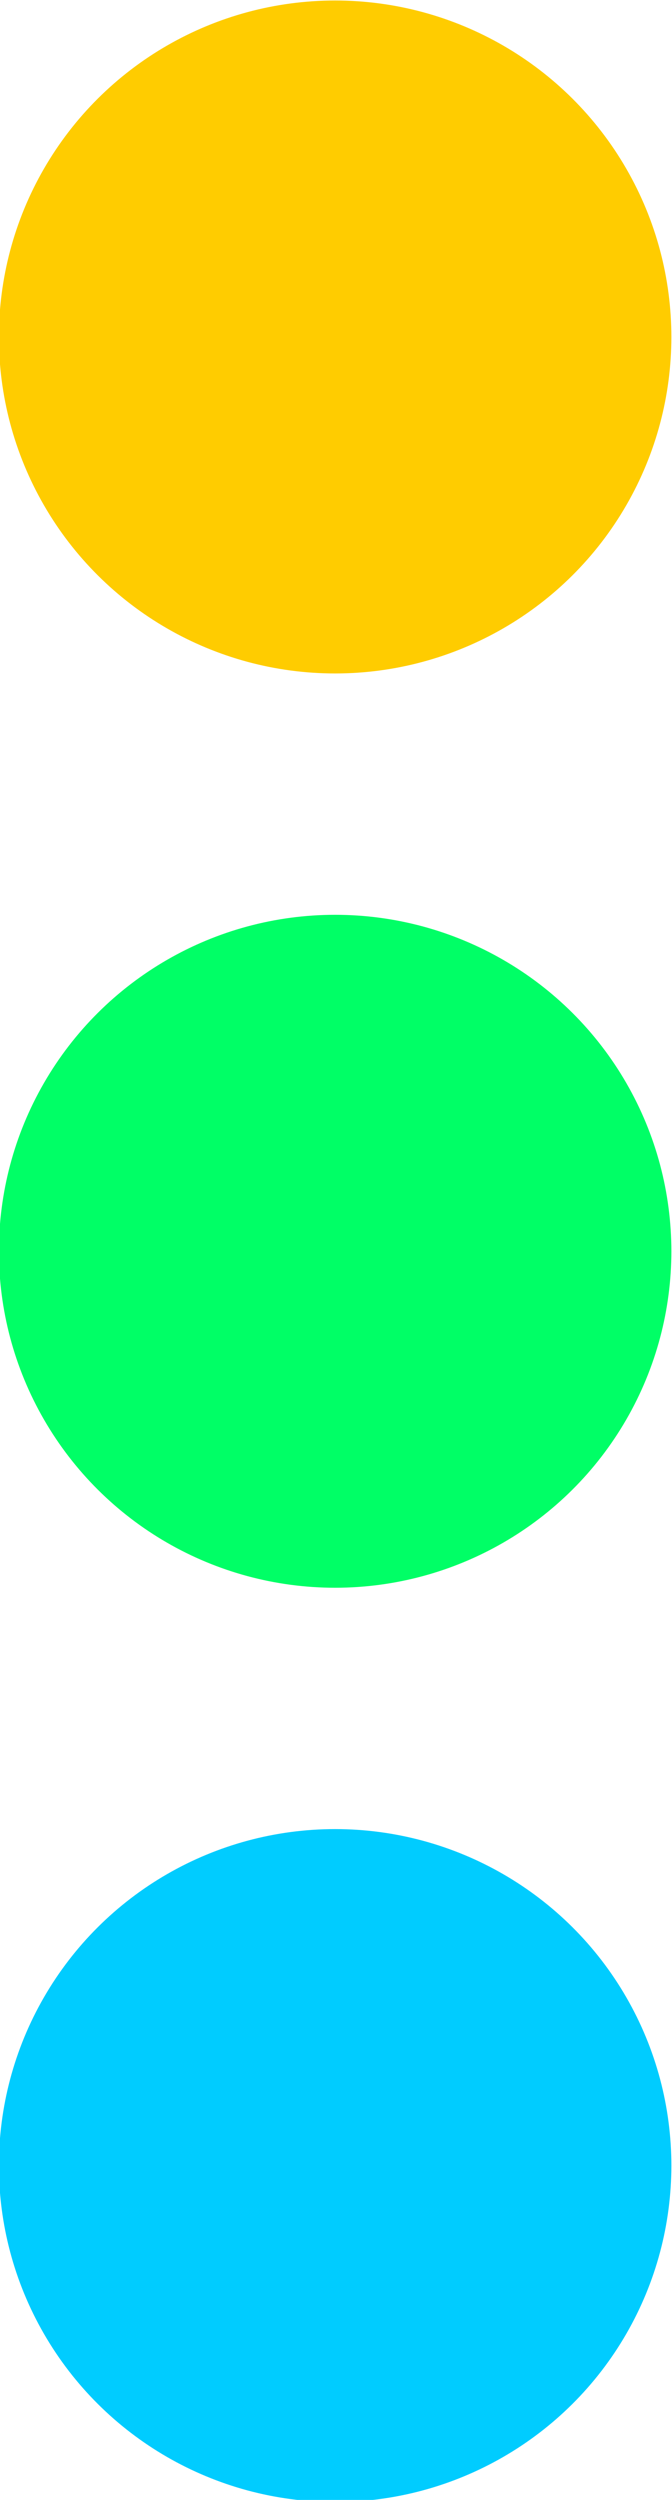 <?xml version="1.0" encoding="UTF-8" standalone="no"?>
<!-- Created with Inkscape (http://www.inkscape.org/) -->

<svg
   xmlns:dc="http://purl.org/dc/elements/1.1/"
   xmlns:cc="http://creativecommons.org/ns#"
   xmlns:rdf="http://www.w3.org/1999/02/22-rdf-syntax-ns#"
   xmlns:svg="http://www.w3.org/2000/svg"
   xmlns="http://www.w3.org/2000/svg"
   xmlns:sodipodi="http://sodipodi.sourceforge.net/DTD/sodipodi-0.dtd"
   xmlns:inkscape="http://www.inkscape.org/namespaces/inkscape"
   width="1.345mm"
   height="5mm"
   viewBox="0 0 1.345 5"
   version="1.1"
   id="svg838"
   inkscape:version="0.92.4 (5da689c313, 2019-01-14)"
   sodipodi:docname="mobile-menu-button-vertical.svg">
  <defs
     id="defs832" />
  <sodipodi:namedview
     id="base"
     pagecolor="#ffffff"
     bordercolor="#666666"
     borderopacity="1.0"
     inkscape:pageopacity="0.0"
     inkscape:pageshadow="2"
     inkscape:zoom="3.8875037"
     inkscape:cx="4.144427"
     inkscape:cy="45.818943"
     inkscape:document-units="mm"
     inkscape:current-layer="layer1"
     showgrid="false"
     inkscape:window-width="1366"
     inkscape:window-height="715"
     inkscape:window-x="-8"
     inkscape:window-y="-8"
     inkscape:window-maximized="1"
     units="mm" />
  <g
     inkscape:label="Layer 1"
     inkscape:groupmode="layer"
     id="layer1"
     transform="translate(0,-292)">
    <g
       id="g1441"
       transform="matrix(0,0.041,-0.041,0,3.751,289.993)">
      <circle
         r="16.253"
         cy="75.128"
         cx="65.39"
         id="path1383"
         style="opacity:1;fill:#ffcc00;fill-opacity:1;stroke:#ffcc00;stroke-width:0.322;stroke-linecap:round;stroke-linejoin:round;stroke-miterlimit:4;stroke-dasharray:none;stroke-opacity:1" />
      <circle
         r="16.253"
         cy="75.128"
         cx="109.991"
         id="path1383-9"
         style="opacity:1;fill:#00ff66;fill-opacity:1;stroke:#00ff66;stroke-width:0.322;stroke-linecap:round;stroke-linejoin:round;stroke-miterlimit:4;stroke-dasharray:none;stroke-opacity:1" />
      <circle
         r="16.253"
         cy="75.128"
         cx="154.592"
         id="path1383-9-4"
         style="opacity:1;fill:#00ccff;fill-opacity:1;stroke:#00ccff;stroke-width:0.322;stroke-linecap:round;stroke-linejoin:round;stroke-miterlimit:4;stroke-dasharray:none;stroke-opacity:1" />
    </g>
  </g>
</svg>
